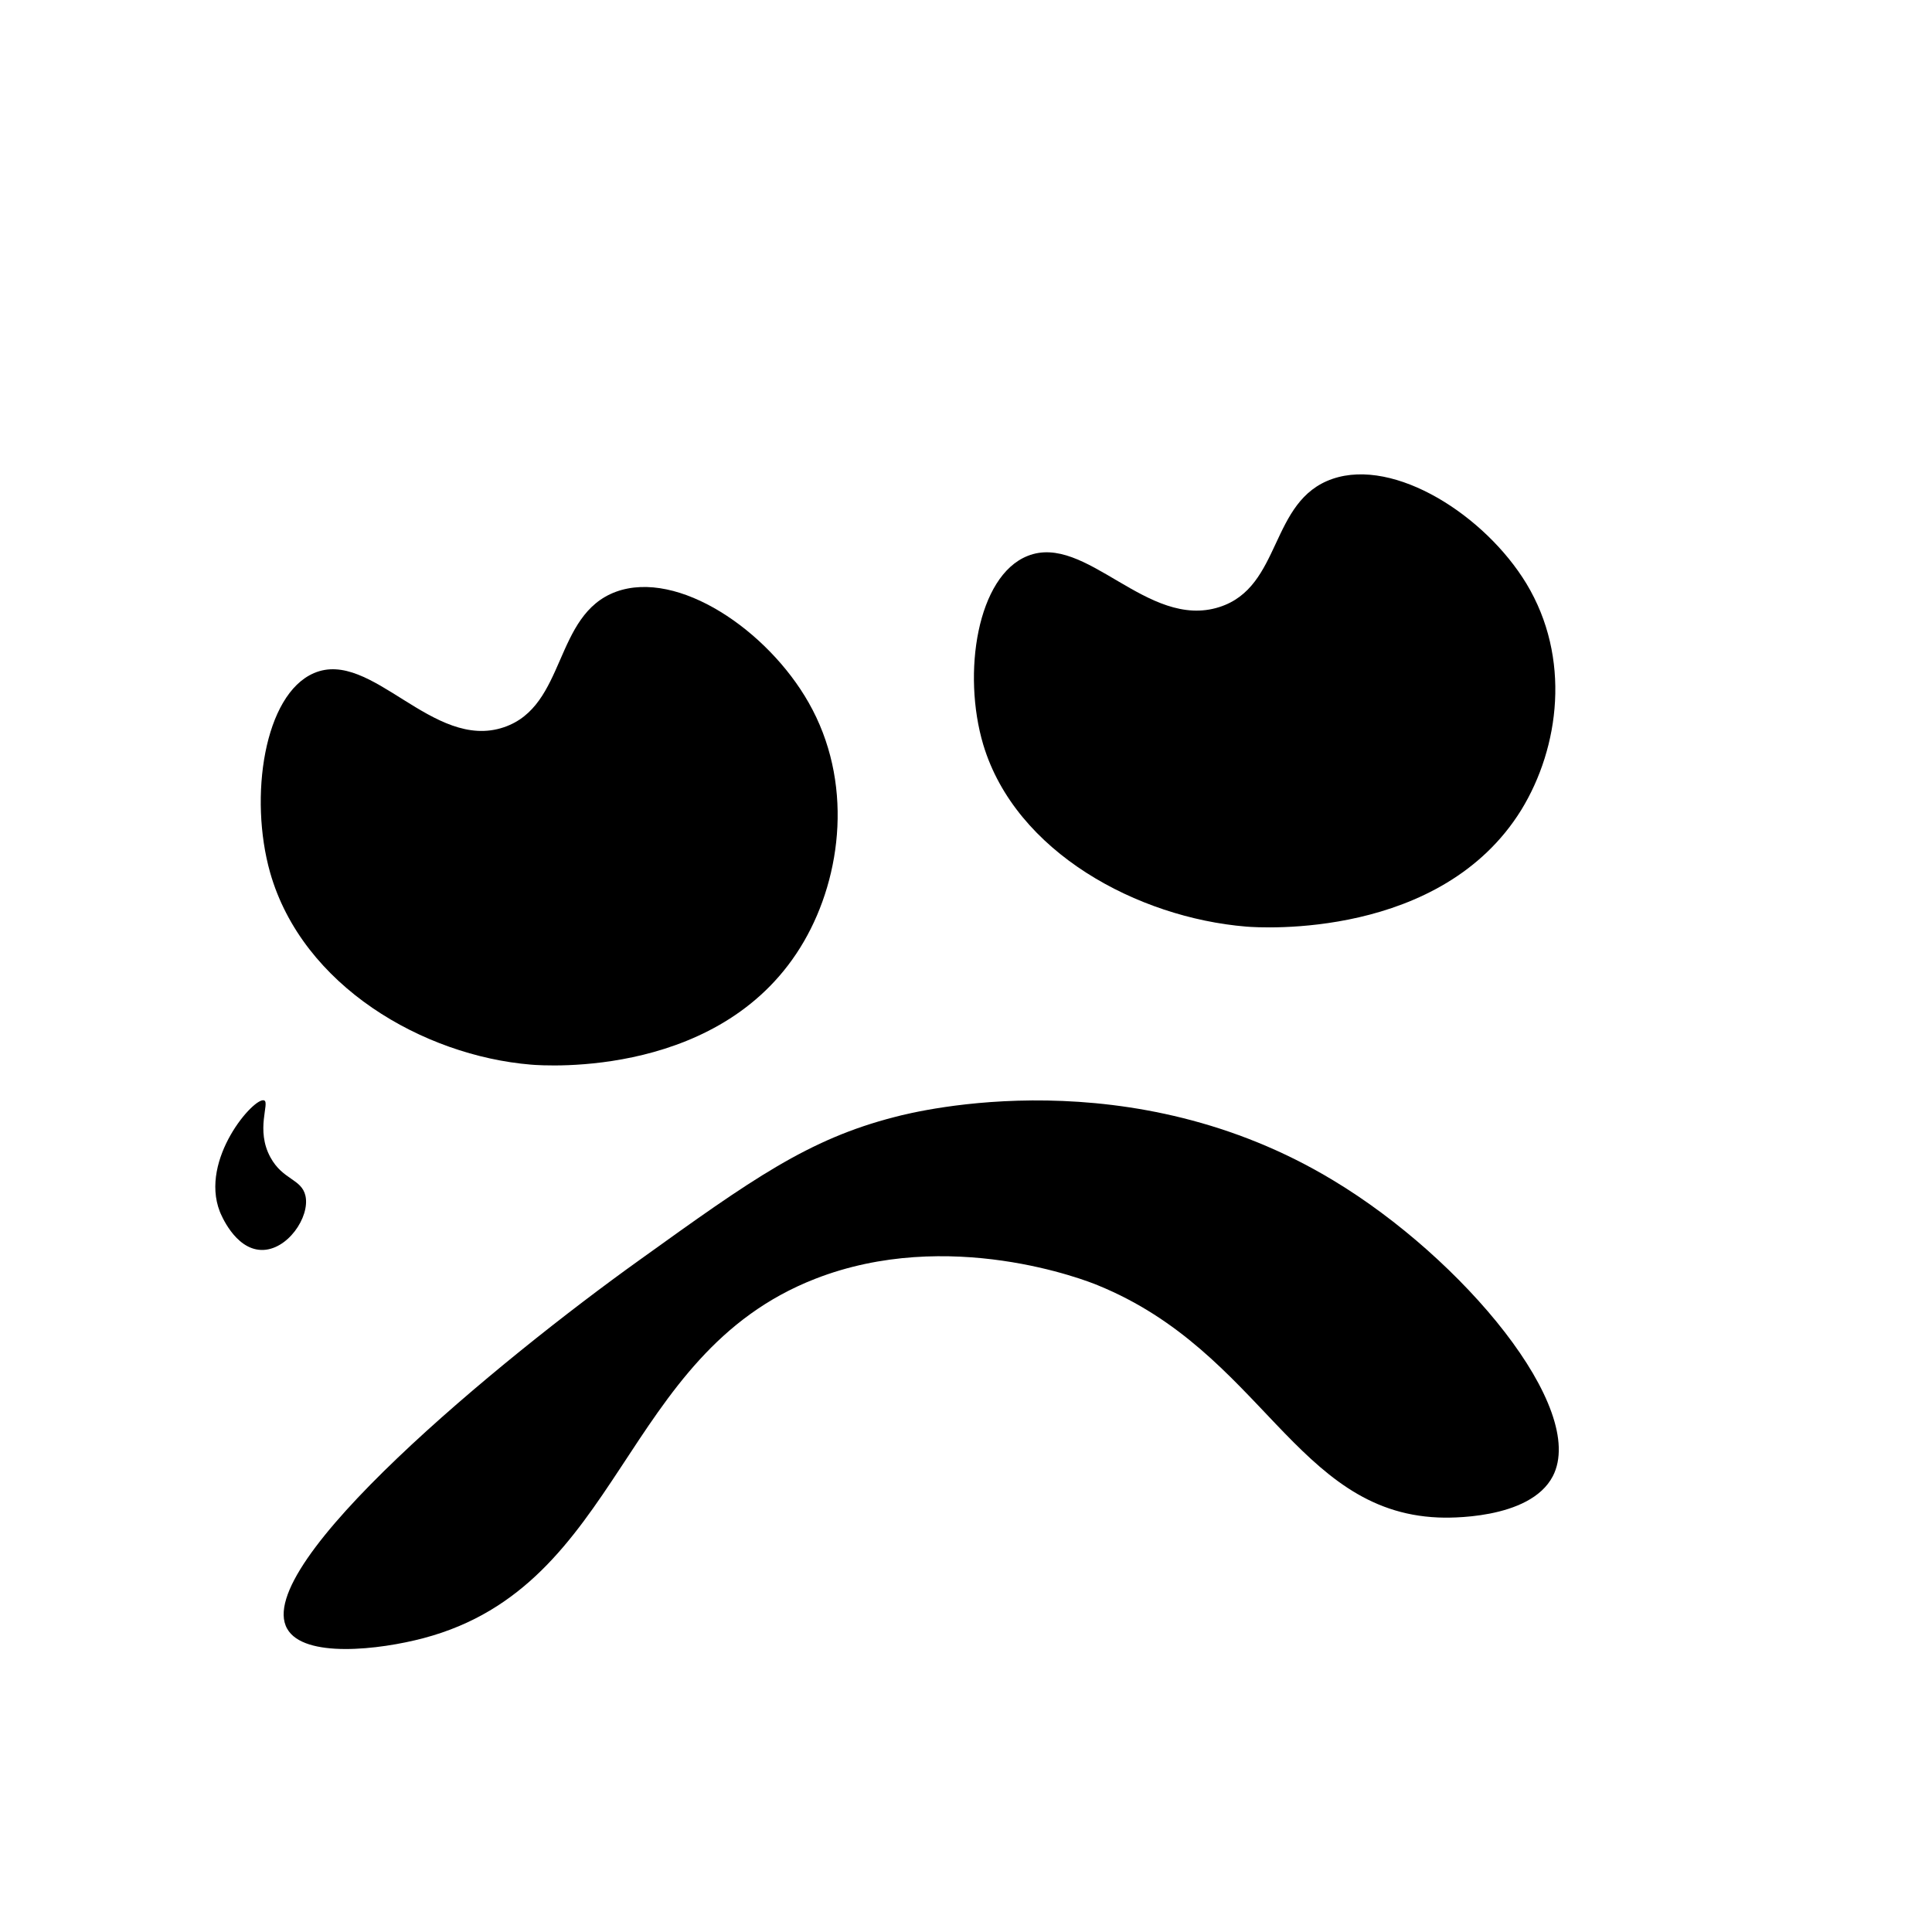 <?xml version="1.0" encoding="utf-8"?>
<!-- Generator: Adobe Illustrator 25.0.0, SVG Export Plug-In . SVG Version: 6.00 Build 0)  -->
<svg version="1.1" id="Warstwa_1" xmlns="http://www.w3.org/2000/svg" xmlns:xlink="http://www.w3.org/1999/xlink" x="0px" y="0px"
	 viewBox="0 0 45.35 45.35" style="enable-background:new 0 0 45.35 45.35;" xml:space="preserve">
<style type="text/css">
	.st0{fill:none;}
</style>
<rect x="9.91" y="17.25" class="st0" width="21.27" height="16.12"/>
<rect x="8.42" y="10.16" class="st0" width="21.27" height="23.21"/>
<rect x="12.45" y="12.93" class="st0" width="26.72" height="22.99"/>
<path d="M28.62,14.25c-1.69,0.54-3.13-1.75-4.5-1.2c-1.18,0.47-1.54,2.75-1.04,4.43c0.76,2.53,3.63,4.06,6.17,4.27
	c0.34,0.03,4.58,0.3,6.46-2.74c0.9-1.47,1.17-3.57,0.12-5.31c-0.97-1.6-3.09-2.96-4.55-2.46C29.79,11.75,30.1,13.78,28.62,14.25z"/>
<path d="M11.83,17.07c-1.67,0.57-3.11-1.85-4.46-1.27c-1.17,0.5-1.53,2.91-1.03,4.68c0.76,2.67,3.6,4.3,6.12,4.51
	c0.34,0.03,4.55,0.32,6.41-2.89c0.9-1.55,1.16-3.77,0.11-5.61c-0.96-1.69-3.06-3.13-4.52-2.6C12.99,14.43,13.3,16.57,11.83,17.07z"
	/>
<path d="M15.02,29.57c-3.3,2.36-9.12,7.17-8.28,8.66c0.39,0.7,2.16,0.5,3.21,0.22c4.67-1.24,4.6-6.64,9.18-8.43
	c3.14-1.23,6.38,0.04,6.64,0.15c3.85,1.57,4.64,5.31,7.99,5.45c0.18,0.01,2.15,0.07,2.69-0.97c0.82-1.59-2.11-5.11-5.15-6.94
	c-4.74-2.87-9.74-1.64-10.3-1.49C18.97,26.74,17.65,27.68,15.02,29.57z"/>
<path d="M6.2,25.83c-0.23-0.09-1.52,1.38-1.04,2.61c0.02,0.05,0.35,0.88,0.97,0.9c0.61,0.02,1.15-0.77,1.04-1.27
	c-0.09-0.4-0.53-0.37-0.82-0.9C5.99,26.52,6.34,25.88,6.2,25.83z"/>
<path d="M10.21,31.28"/>
</svg>
